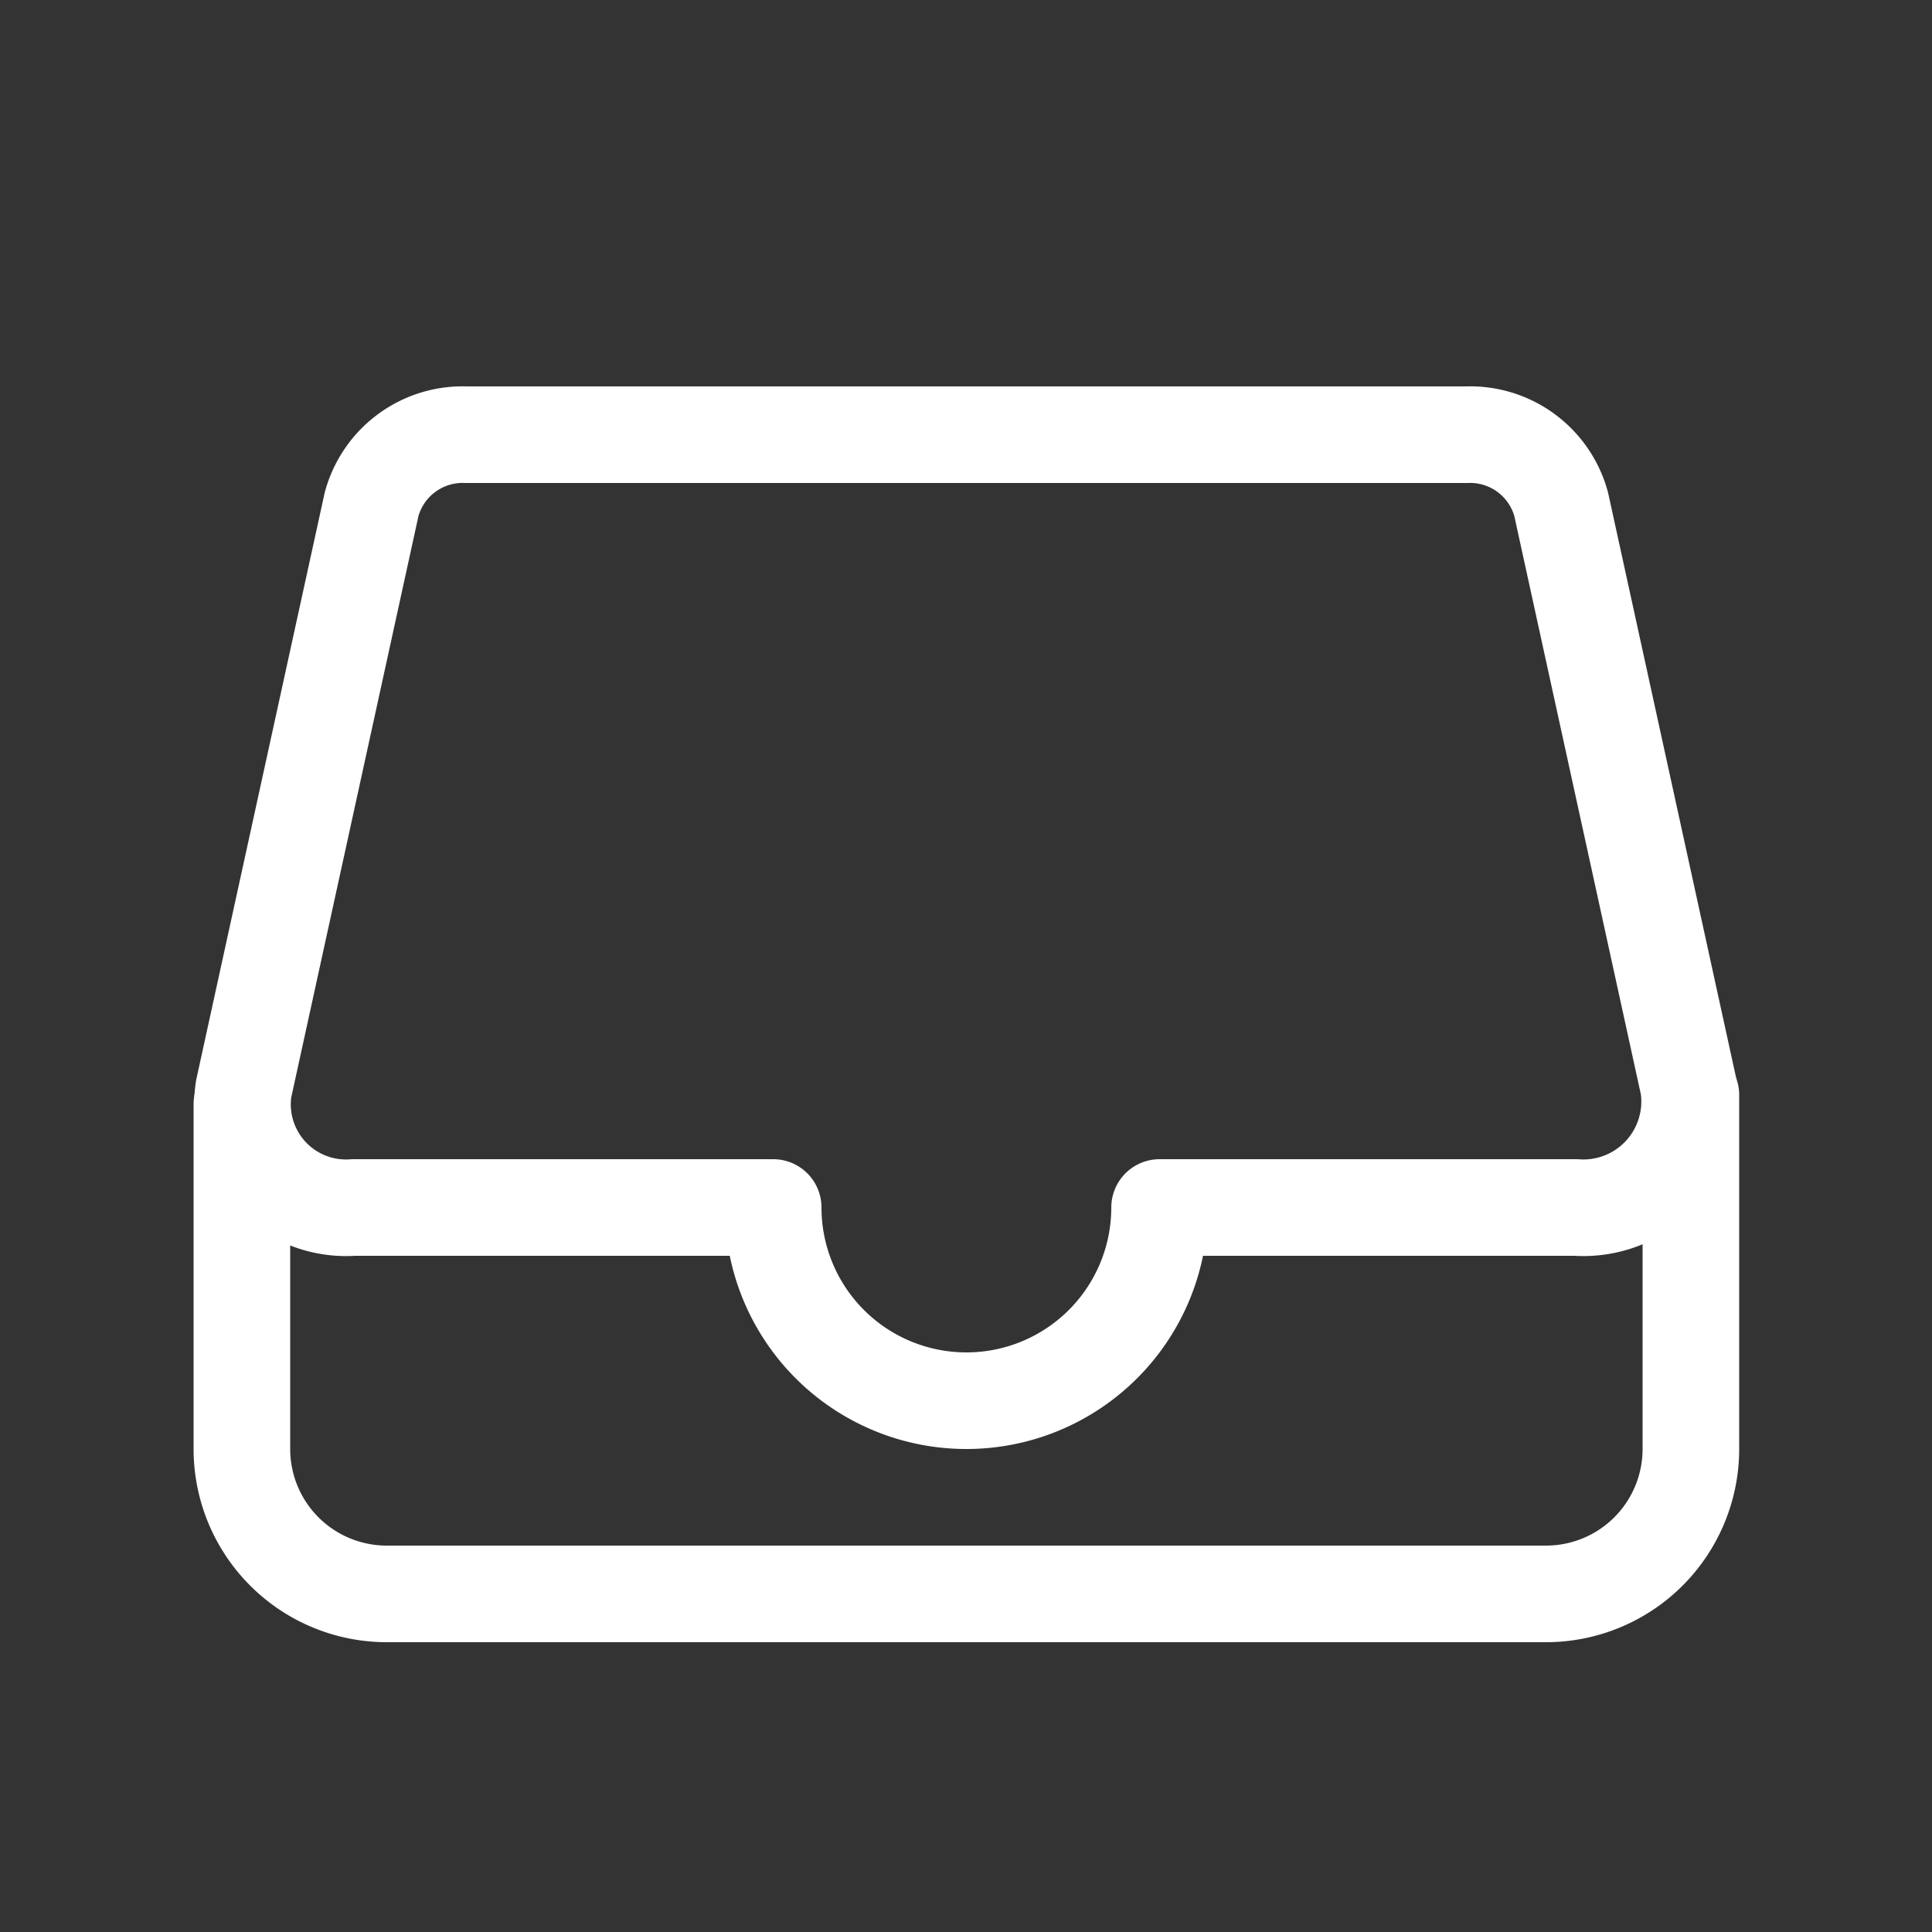 <svg xmlns="http://www.w3.org/2000/svg" width="20" height="20" viewBox="0 0 20 20">
  <rect x="0" y="0" width="20" height="20" fill="#333333" stroke="none"/>
  <g id="ic_kummitments_active" transform="translate(3770.871 -4311.96)">
    <rect id="Rectangle_274" data-name="Rectangle 274" width="20" height="20" transform="translate(-3770.871 4311.96)" fill="none"/>
    <g id="Group_598" data-name="Group 598" transform="translate(-3770.867 4312.96)">
      <path id="Path_387" data-name="Path 387" d="M5,11.5H3.655a1.071,1.071,0,0,1-1.137-1.226L3.843,4.219A.977.977,0,0,1,4.824,3.5H15.176a.977.977,0,0,1,.981.719l1.318,6.023A1.1,1.1,0,0,1,16.308,11.5H15" fill="none" stroke="#fff" stroke-linecap="round" stroke-linejoin="round" stroke-width="1"/>
      <path id="Path_388" data-name="Path 388" d="M16,11.5H12a2,2,0,0,1-4,0H3.826" fill="none" stroke="#fff" stroke-linecap="round" stroke-linejoin="round" stroke-width="1"/>
      <path id="Path_389" data-name="Path 389" d="M2.5,10.43V14A1.5,1.5,0,0,0,4,15.5H16A1.5,1.5,0,0,0,17.5,14V10.335" fill="none" stroke="#fff" stroke-linecap="round" stroke-linejoin="round" stroke-width="1"/>
    </g>
  </g>
</svg>
